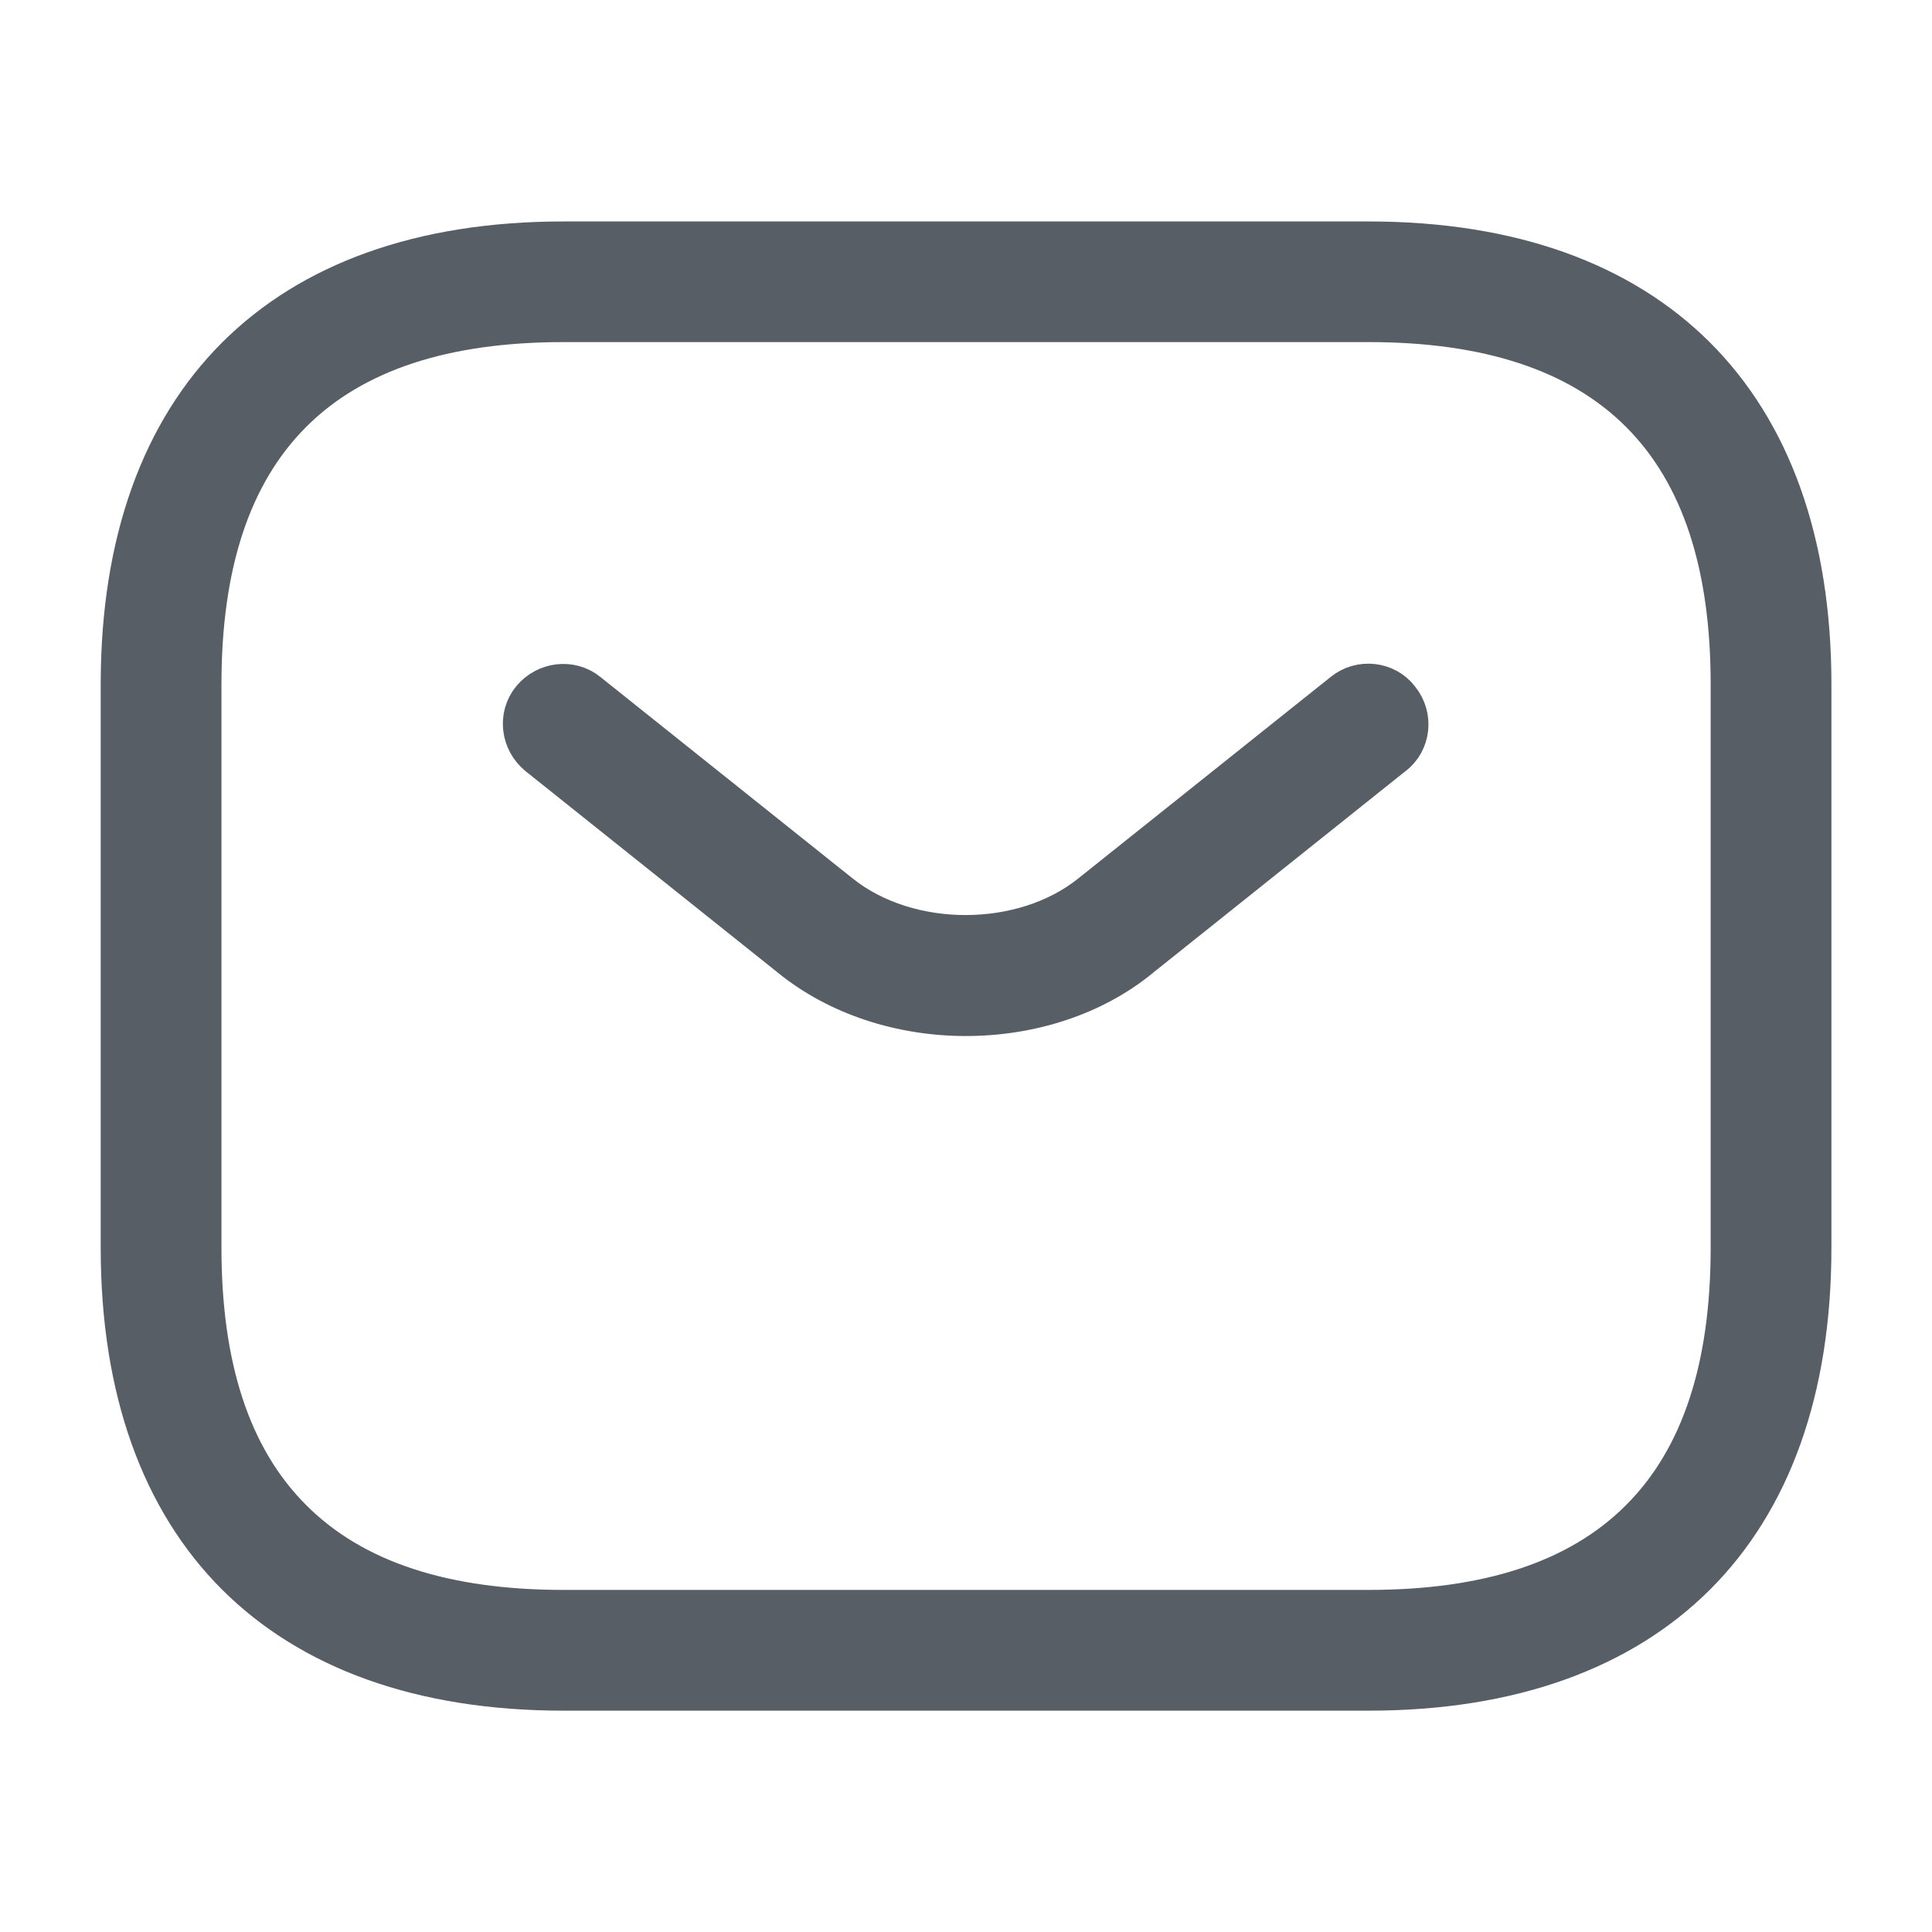 <svg width="16" height="16" viewBox="0 0 16 16" fill="none" xmlns="http://www.w3.org/2000/svg">
<path d="M11.334 14.017H4.667C3.479 14.017 2.563 13.675 1.944 13.057C1.325 12.438 0.984 11.522 0.984 10.334V5.667C0.984 4.479 1.325 3.563 1.944 2.944C2.563 2.325 3.479 1.984 4.667 1.984H11.334C12.522 1.984 13.438 2.325 14.057 2.944C14.676 3.563 15.017 4.479 15.017 5.667V10.334C15.017 11.522 14.676 12.438 14.057 13.057C13.438 13.675 12.522 14.017 11.334 14.017ZM4.667 2.683C3.692 2.683 2.938 2.921 2.43 3.429C1.921 3.938 1.684 4.691 1.684 5.667V10.334C1.684 11.309 1.921 12.063 2.43 12.571C2.938 13.08 3.692 13.317 4.667 13.317H11.334C12.309 13.317 13.063 13.08 13.572 12.571C14.08 12.063 14.317 11.309 14.317 10.334V5.667C14.317 4.691 14.08 3.938 13.572 3.429C13.063 2.921 12.309 2.683 11.334 2.683H4.667Z" fill="#585E66" stroke="#585E66" stroke-width="0.3"/>
<path d="M6.534 7.937L6.534 7.937L6.533 7.936L4.447 6.27C4.295 6.146 4.271 5.927 4.389 5.781C4.513 5.629 4.732 5.605 4.878 5.723L4.879 5.724L6.965 7.39C6.965 7.39 6.965 7.39 6.965 7.39C7.25 7.619 7.627 7.728 7.996 7.728C8.365 7.728 8.742 7.619 9.026 7.39C9.026 7.39 9.026 7.39 9.026 7.39L11.113 5.724L11.113 5.724L11.114 5.723C11.263 5.602 11.486 5.627 11.6 5.777L11.6 5.777L11.603 5.781C11.724 5.931 11.699 6.153 11.549 6.267L11.549 6.267L11.546 6.269L9.459 7.936L9.459 7.936L9.457 7.938C9.061 8.265 8.53 8.43 7.999 8.43C7.468 8.43 6.937 8.265 6.534 7.937Z" fill="#585E66" stroke="#585E66" stroke-width="0.3"/>
</svg>
